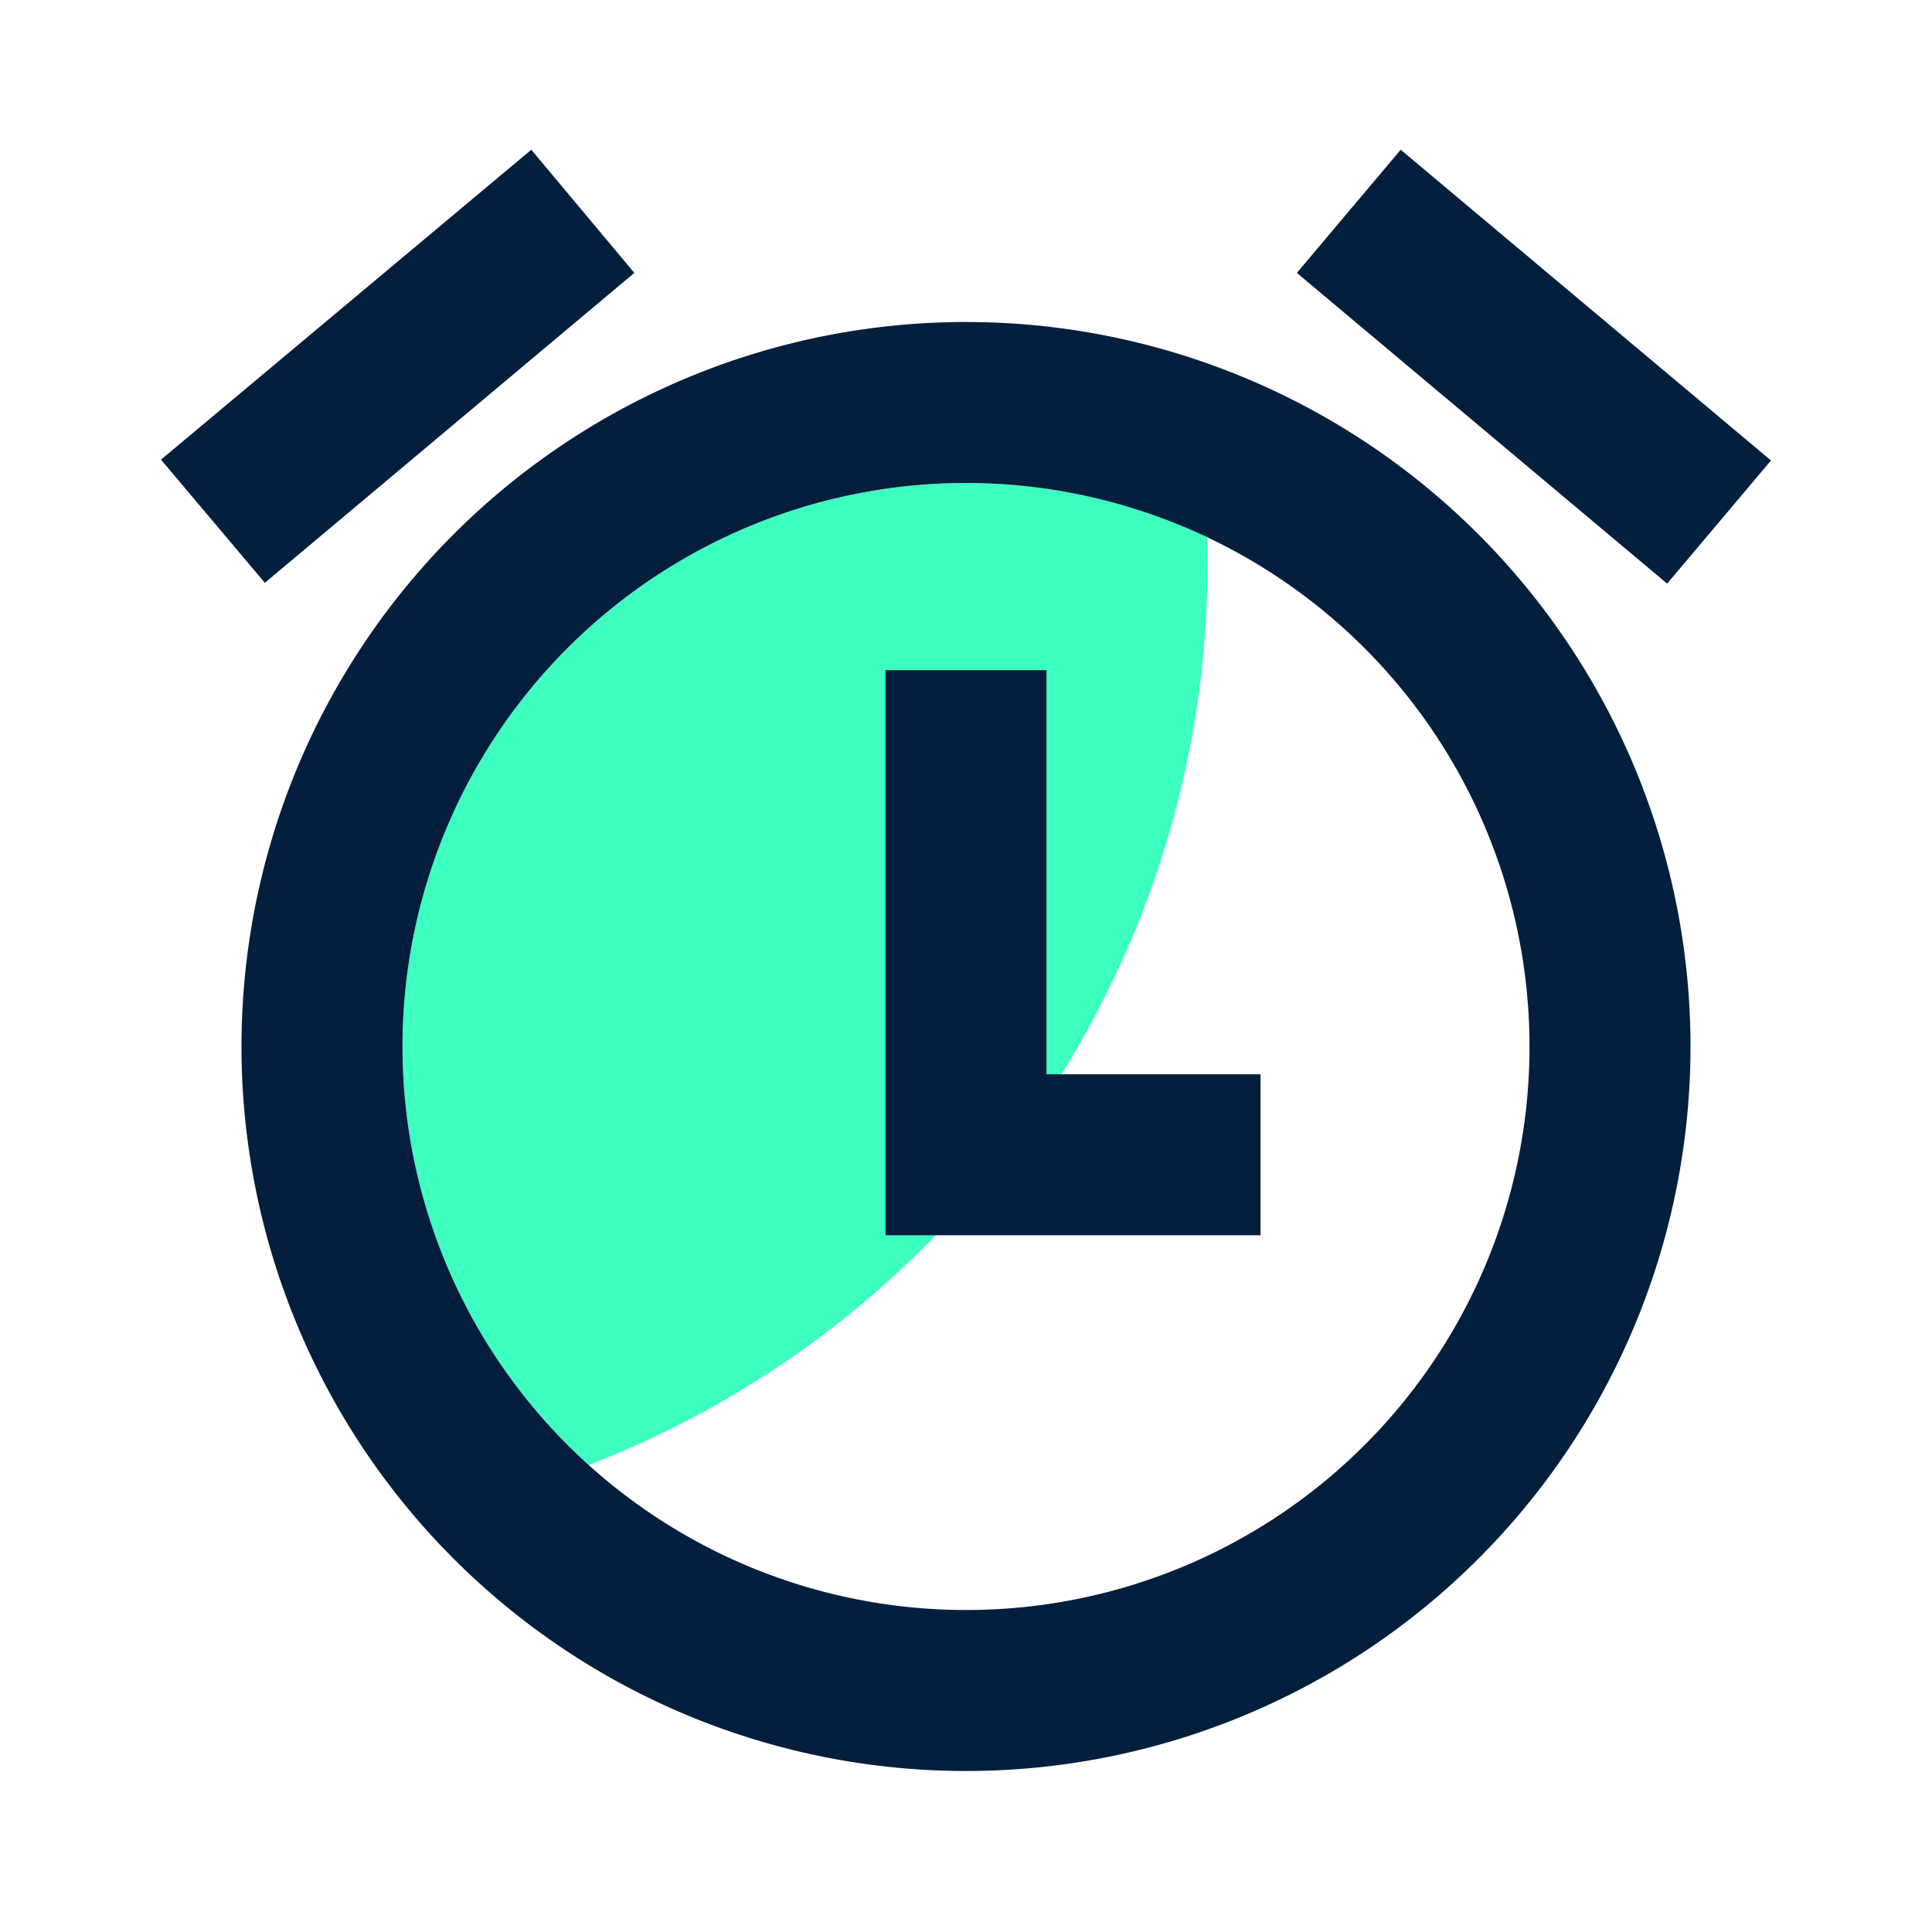 <svg xmlns="http://www.w3.org/2000/svg" width="24" height="24" viewBox="0 0 24 24">
    <defs>
        <clipPath id="toocht60wa">
            <circle cx="7" cy="7" r="7" fill="#fff" transform="translate(952 1731)"/>
        </clipPath>
    </defs>
    <g>
        <g clip-path="url(#toocht60wa)" transform="translate(-947 -1725)">
            <circle cx="12" cy="12" r="12" fill="#3dffc0" transform="translate(938 1720)"/>
        </g>
        <g>
            <path fill="none" d="M0 0h24v24H0z" transform="translate(-947 -1725) translate(947 1725)"/>
            <path fill="#041f3d" d="M22 5.72l-4.6-3.86-1.29 1.53 4.6 3.86zM7.88 3.39L6.6 1.86 2 5.71l1.29 1.53 4.59-3.85zM12 4a9 9 0 1 0 9 9 9 9 0 0 0-9-9zm0 16a7 7 0 1 1 7-7 6.995 6.995 0 0 1-7 7z" transform="translate(-947 -1725) translate(947 1725) translate(0 0)"/>
            <path fill="none" stroke="#041f3d" stroke-width="2px" d="M12.287 8.3v6.02h3.659" transform="translate(-947 -1725) translate(947 1725) translate(-0.287 0.025)"/>
        </g>
    </g>
</svg>

